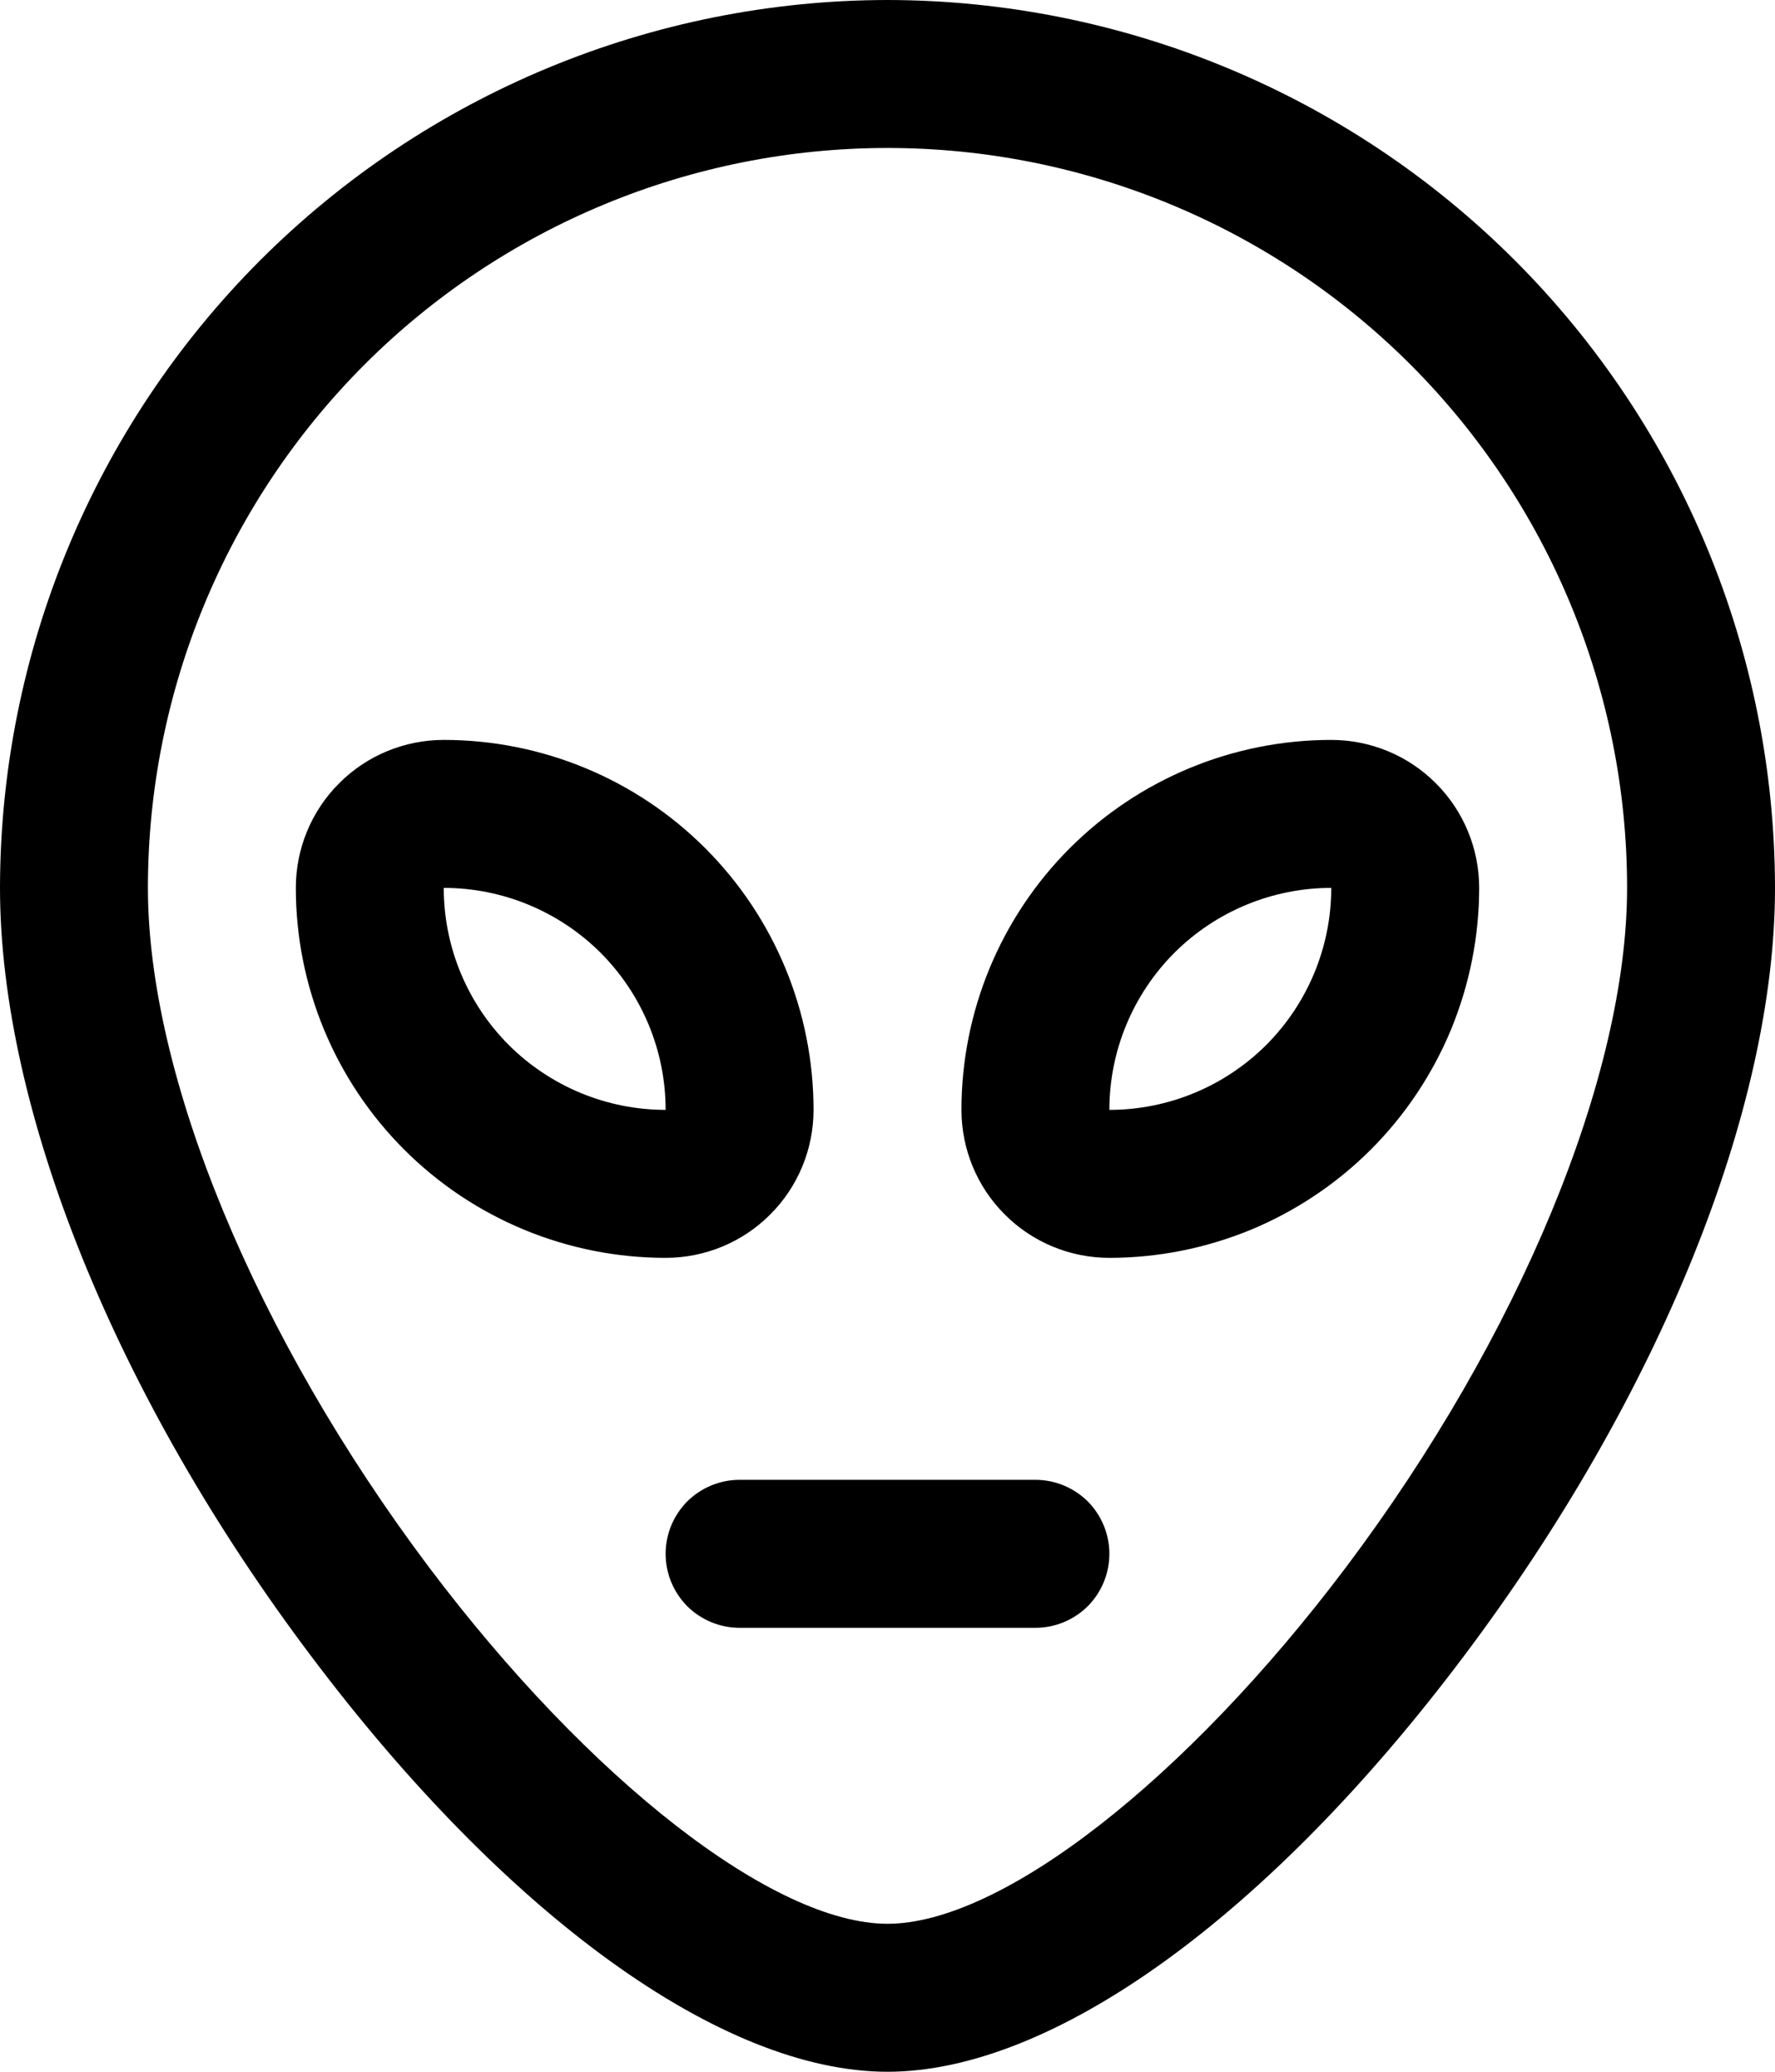 <svg viewBox="0 0 12 14" fill="none">
<path d="M6 0C4.409 0.002 2.884 0.635 1.759 1.759C0.635 2.884 0.002 4.409 0 6C0 7.5 0.785 9.441 2.101 11.188C3.424 12.947 4.882 14 6 14C7.118 14 8.576 12.949 9.899 11.188C11.215 9.438 12 7.5 12 6C11.998 4.409 11.366 2.884 10.241 1.759C9.116 0.635 7.591 0.002 6 0ZM9.101 10.589C8.015 12.031 6.769 13 6 13C5.231 13 3.985 12.031 2.899 10.589C1.728 9.031 1 7.273 1 6C1 4.674 1.527 3.402 2.464 2.464C3.402 1.527 4.674 1 6 1C7.326 1 8.598 1.527 9.536 2.464C10.473 3.402 11 4.674 11 6C11 7.273 10.272 9.031 9.101 10.589ZM5.5 7.5C5.5 6.837 5.237 6.201 4.768 5.732C4.299 5.263 3.663 5 3 5C2.735 5 2.48 5.105 2.293 5.293C2.105 5.48 2 5.735 2 6C2 6.663 2.263 7.299 2.732 7.768C3.201 8.237 3.837 8.5 4.5 8.5C4.765 8.5 5.02 8.395 5.207 8.207C5.395 8.02 5.5 7.765 5.5 7.5ZM3 6C3.398 6 3.779 6.158 4.061 6.439C4.342 6.721 4.5 7.102 4.5 7.5C4.102 7.5 3.721 7.342 3.439 7.061C3.158 6.779 3 6.398 3 6ZM9 5C8.337 5 7.701 5.263 7.232 5.732C6.763 6.201 6.5 6.837 6.5 7.5C6.5 7.765 6.605 8.02 6.793 8.207C6.98 8.395 7.235 8.5 7.5 8.5C7.828 8.5 8.153 8.435 8.457 8.31C8.76 8.184 9.036 8 9.268 7.768C9.5 7.536 9.684 7.26 9.81 6.957C9.935 6.653 10 6.328 10 6C10 5.735 9.895 5.48 9.707 5.293C9.52 5.105 9.265 5 9 5ZM7.5 7.5C7.5 7.102 7.658 6.721 7.939 6.439C8.221 6.158 8.602 6 9 6C9 6.398 8.842 6.779 8.561 7.061C8.279 7.342 7.898 7.5 7.5 7.5ZM7.5 10.5C7.5 10.633 7.447 10.76 7.354 10.854C7.26 10.947 7.133 11 7 11H5C4.867 11 4.74 10.947 4.646 10.854C4.553 10.76 4.5 10.633 4.5 10.5C4.5 10.367 4.553 10.24 4.646 10.146C4.74 10.053 4.867 10 5 10H7C7.133 10 7.26 10.053 7.354 10.146C7.447 10.24 7.5 10.367 7.5 10.5Z" fill="currentColor"/>
</svg>
